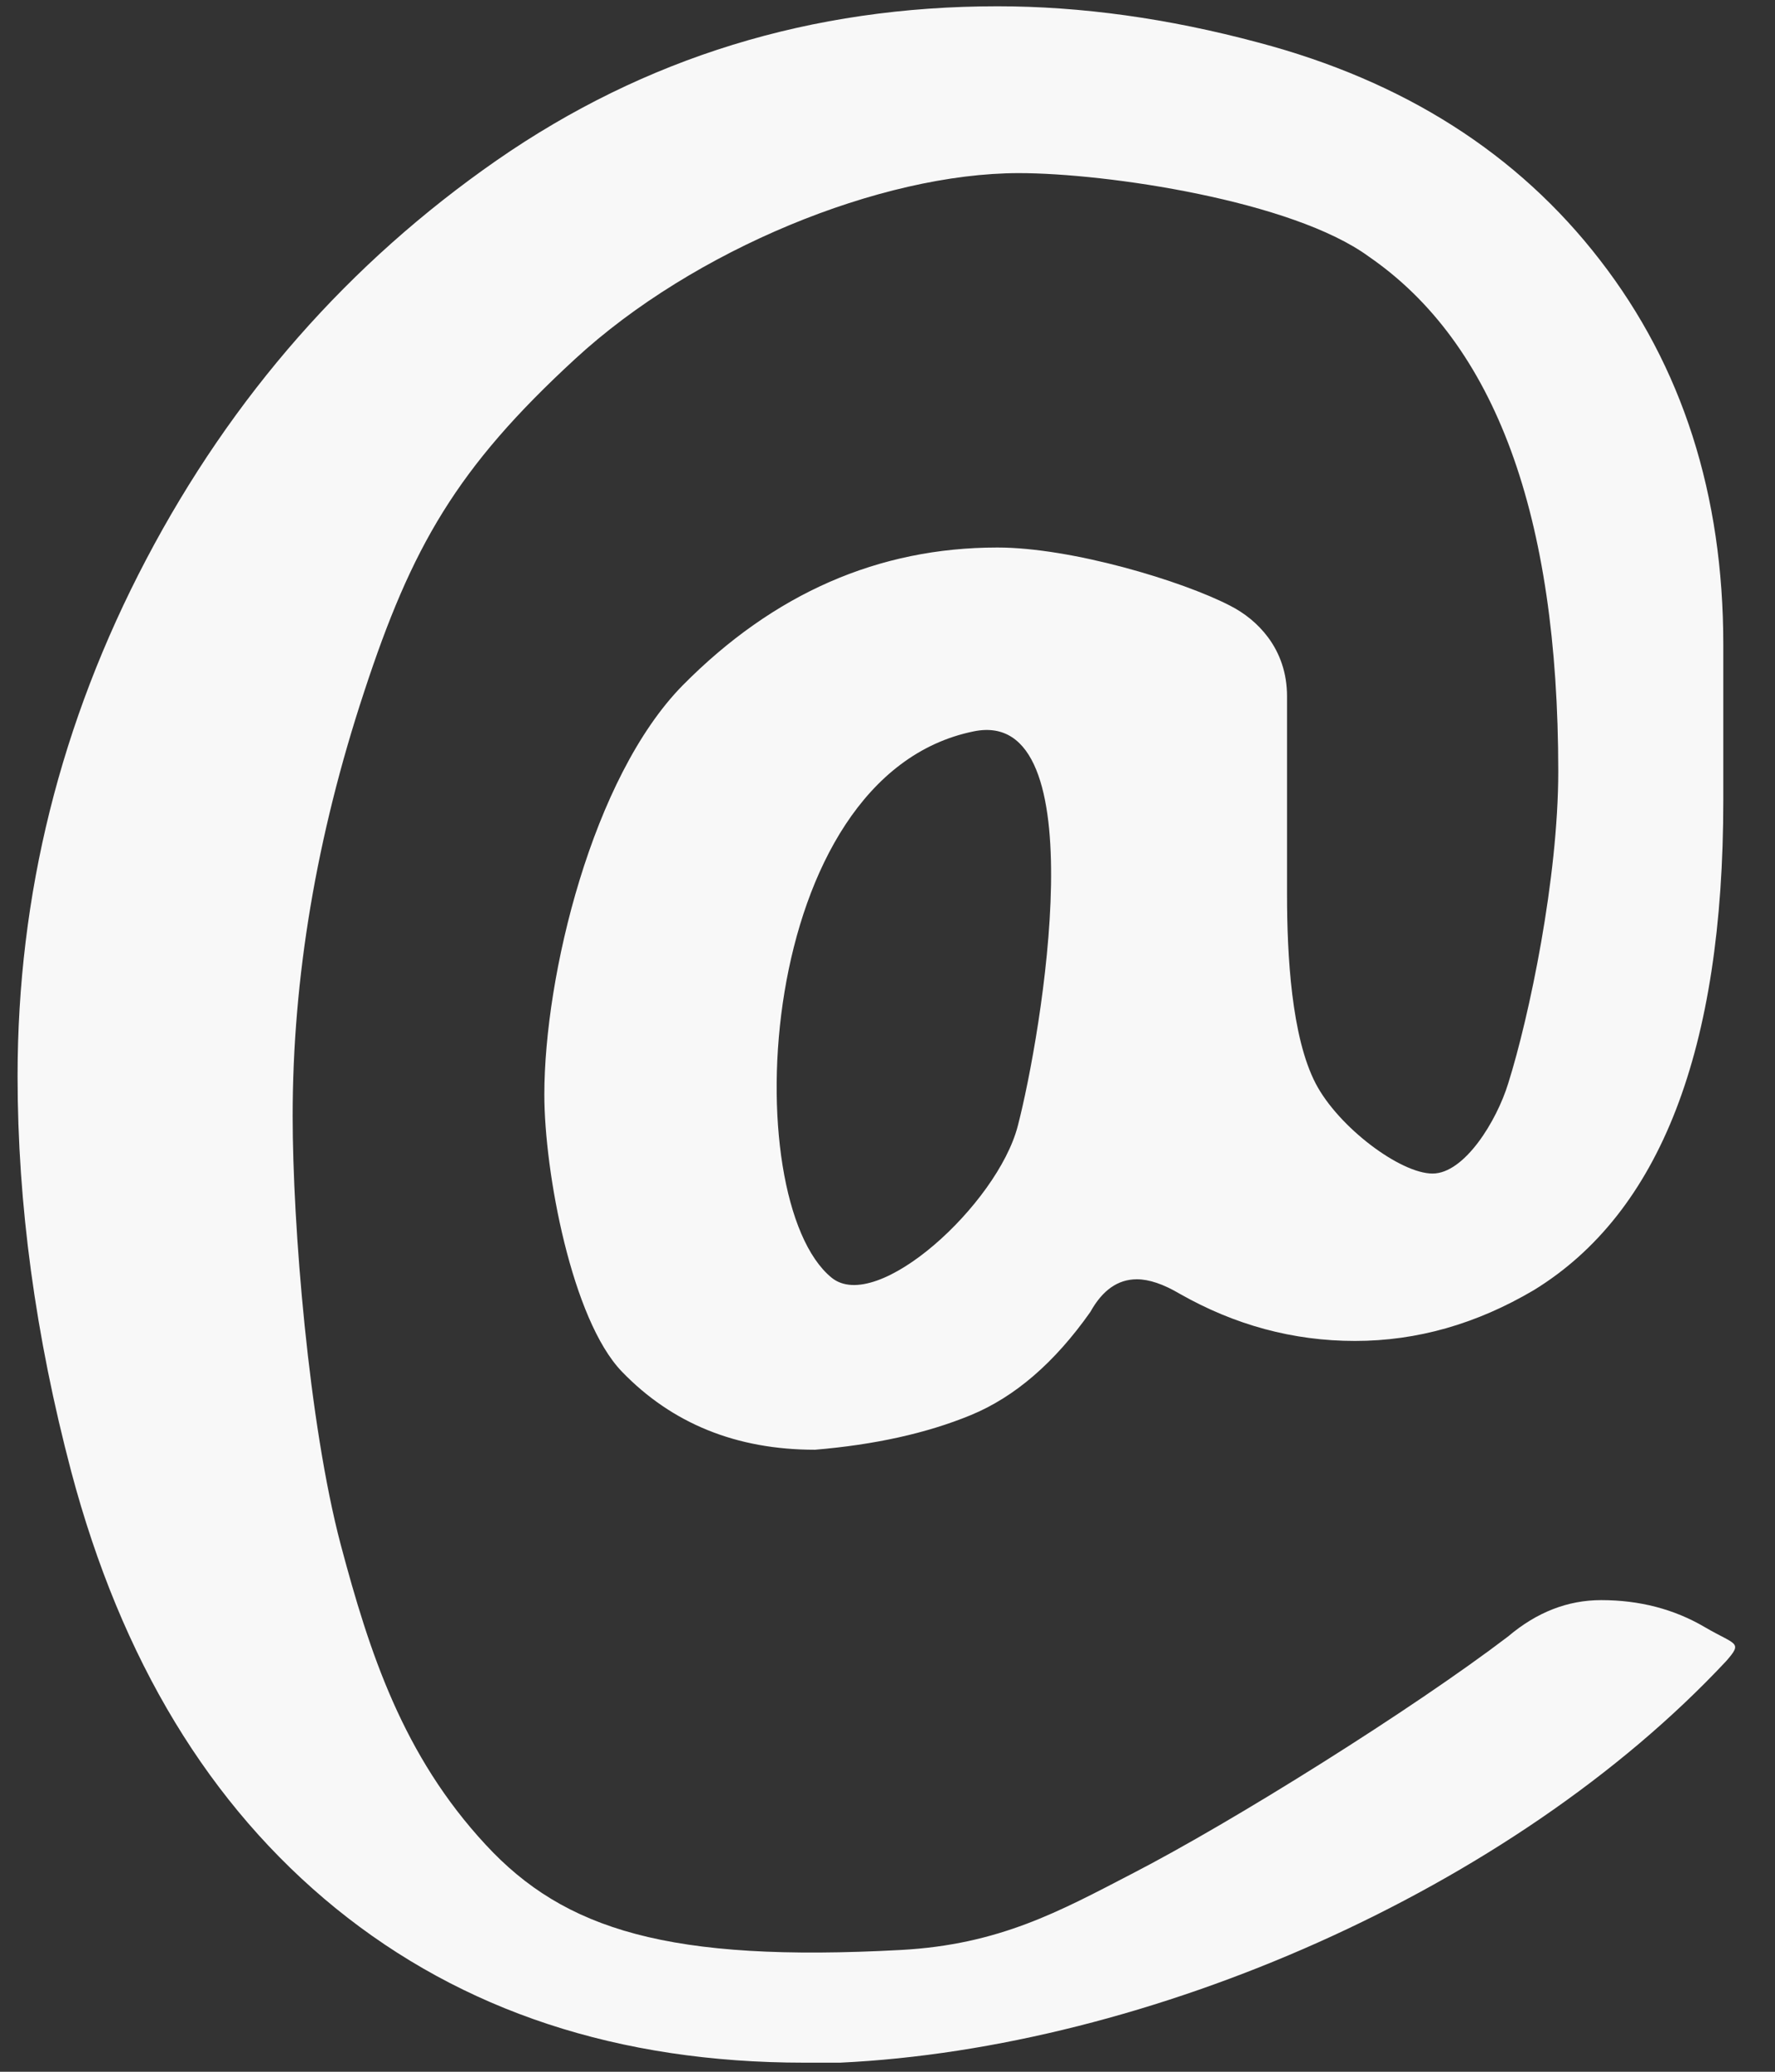 <?xml version="1.0" encoding="UTF-8" standalone="no"?>
<!DOCTYPE svg PUBLIC "-//W3C//DTD SVG 1.1//EN" "http://www.w3.org/Graphics/SVG/1.1/DTD/svg11.dtd">
<svg width="100%" height="100%" viewBox="0 0 300 350" version="1.1" xmlns="http://www.w3.org/2000/svg" xmlnsXlink="http://www.w3.org/1999/xlink" xmlSpace="preserve" xmlnsSerif="http://www.serif.com/" style="fill-rule:evenodd;clip-rule:evenodd;stroke-linejoin:round;stroke-miterlimit:2;">
    <rect x="0" y="0" width="300" height="350" fill="#333333" stroke="none"/>
    <g transform="matrix(46.491,0,0,47.131,-270.582,-498.385)">
        <path d="M8.874,17.968C9.992,17.916 11.316,17.351 12.096,16.528C12.157,16.459 12.131,16.472 12.018,16.407C11.906,16.342 11.78,16.31 11.641,16.31C11.52,16.31 11.407,16.353 11.303,16.44C10.957,16.7 10.303,17.104 9.935,17.291C9.673,17.425 9.453,17.545 9.095,17.564C8.252,17.609 7.872,17.492 7.586,17.187C7.284,16.866 7.163,16.497 7.059,16.112C6.942,15.676 6.884,14.965 6.884,14.575C6.884,14.081 6.97,13.574 7.144,13.054C7.317,12.534 7.48,12.252 7.911,11.861C8.341,11.47 9.022,11.195 9.524,11.195C9.845,11.195 10.519,11.294 10.796,11.494C11.256,11.806 11.485,12.421 11.485,13.34C11.485,13.721 11.38,14.217 11.303,14.458C11.261,14.593 11.144,14.781 11.028,14.781C10.911,14.781 10.686,14.615 10.603,14.458C10.515,14.291 10.499,13.998 10.499,13.782L10.499,13.07C10.499,12.987 10.473,12.916 10.43,12.859C10.393,12.81 10.345,12.772 10.291,12.745C10.116,12.656 9.715,12.537 9.446,12.537C9.013,12.537 8.632,12.702 8.302,13.031C7.973,13.361 7.799,14.073 7.799,14.498C7.799,14.775 7.899,15.305 8.081,15.491C8.263,15.677 8.497,15.771 8.783,15.771C9,15.753 9.189,15.712 9.349,15.647C9.509,15.582 9.654,15.459 9.784,15.277C9.828,15.199 9.884,15.16 9.953,15.16C9.997,15.16 10.049,15.177 10.109,15.212C10.309,15.324 10.521,15.381 10.746,15.381C10.972,15.381 11.188,15.32 11.396,15.199C11.856,14.921 12.085,14.336 12.085,13.444L12.085,12.885C12.085,12.347 11.936,11.888 11.637,11.507C11.338,11.125 10.924,10.865 10.395,10.727C10.066,10.64 9.75,10.597 9.446,10.597C8.77,10.597 8.164,10.781 7.626,11.149C7.089,11.517 6.664,11.994 6.352,12.579C6.04,13.164 5.884,13.782 5.884,14.432C5.884,14.891 5.949,15.363 6.079,15.849C6.261,16.525 6.582,17.047 7.041,17.415C7.501,17.783 8.068,17.968 8.744,17.968L8.874,17.968ZM8.843,15.154C8.496,14.874 8.562,13.356 9.36,13.196C9.81,13.105 9.606,14.285 9.52,14.611C9.446,14.891 9.008,15.287 8.843,15.154Z" style="fill:rgb(248,248,248);fill-rule:nonzero;"/>
    </g>
</svg>
